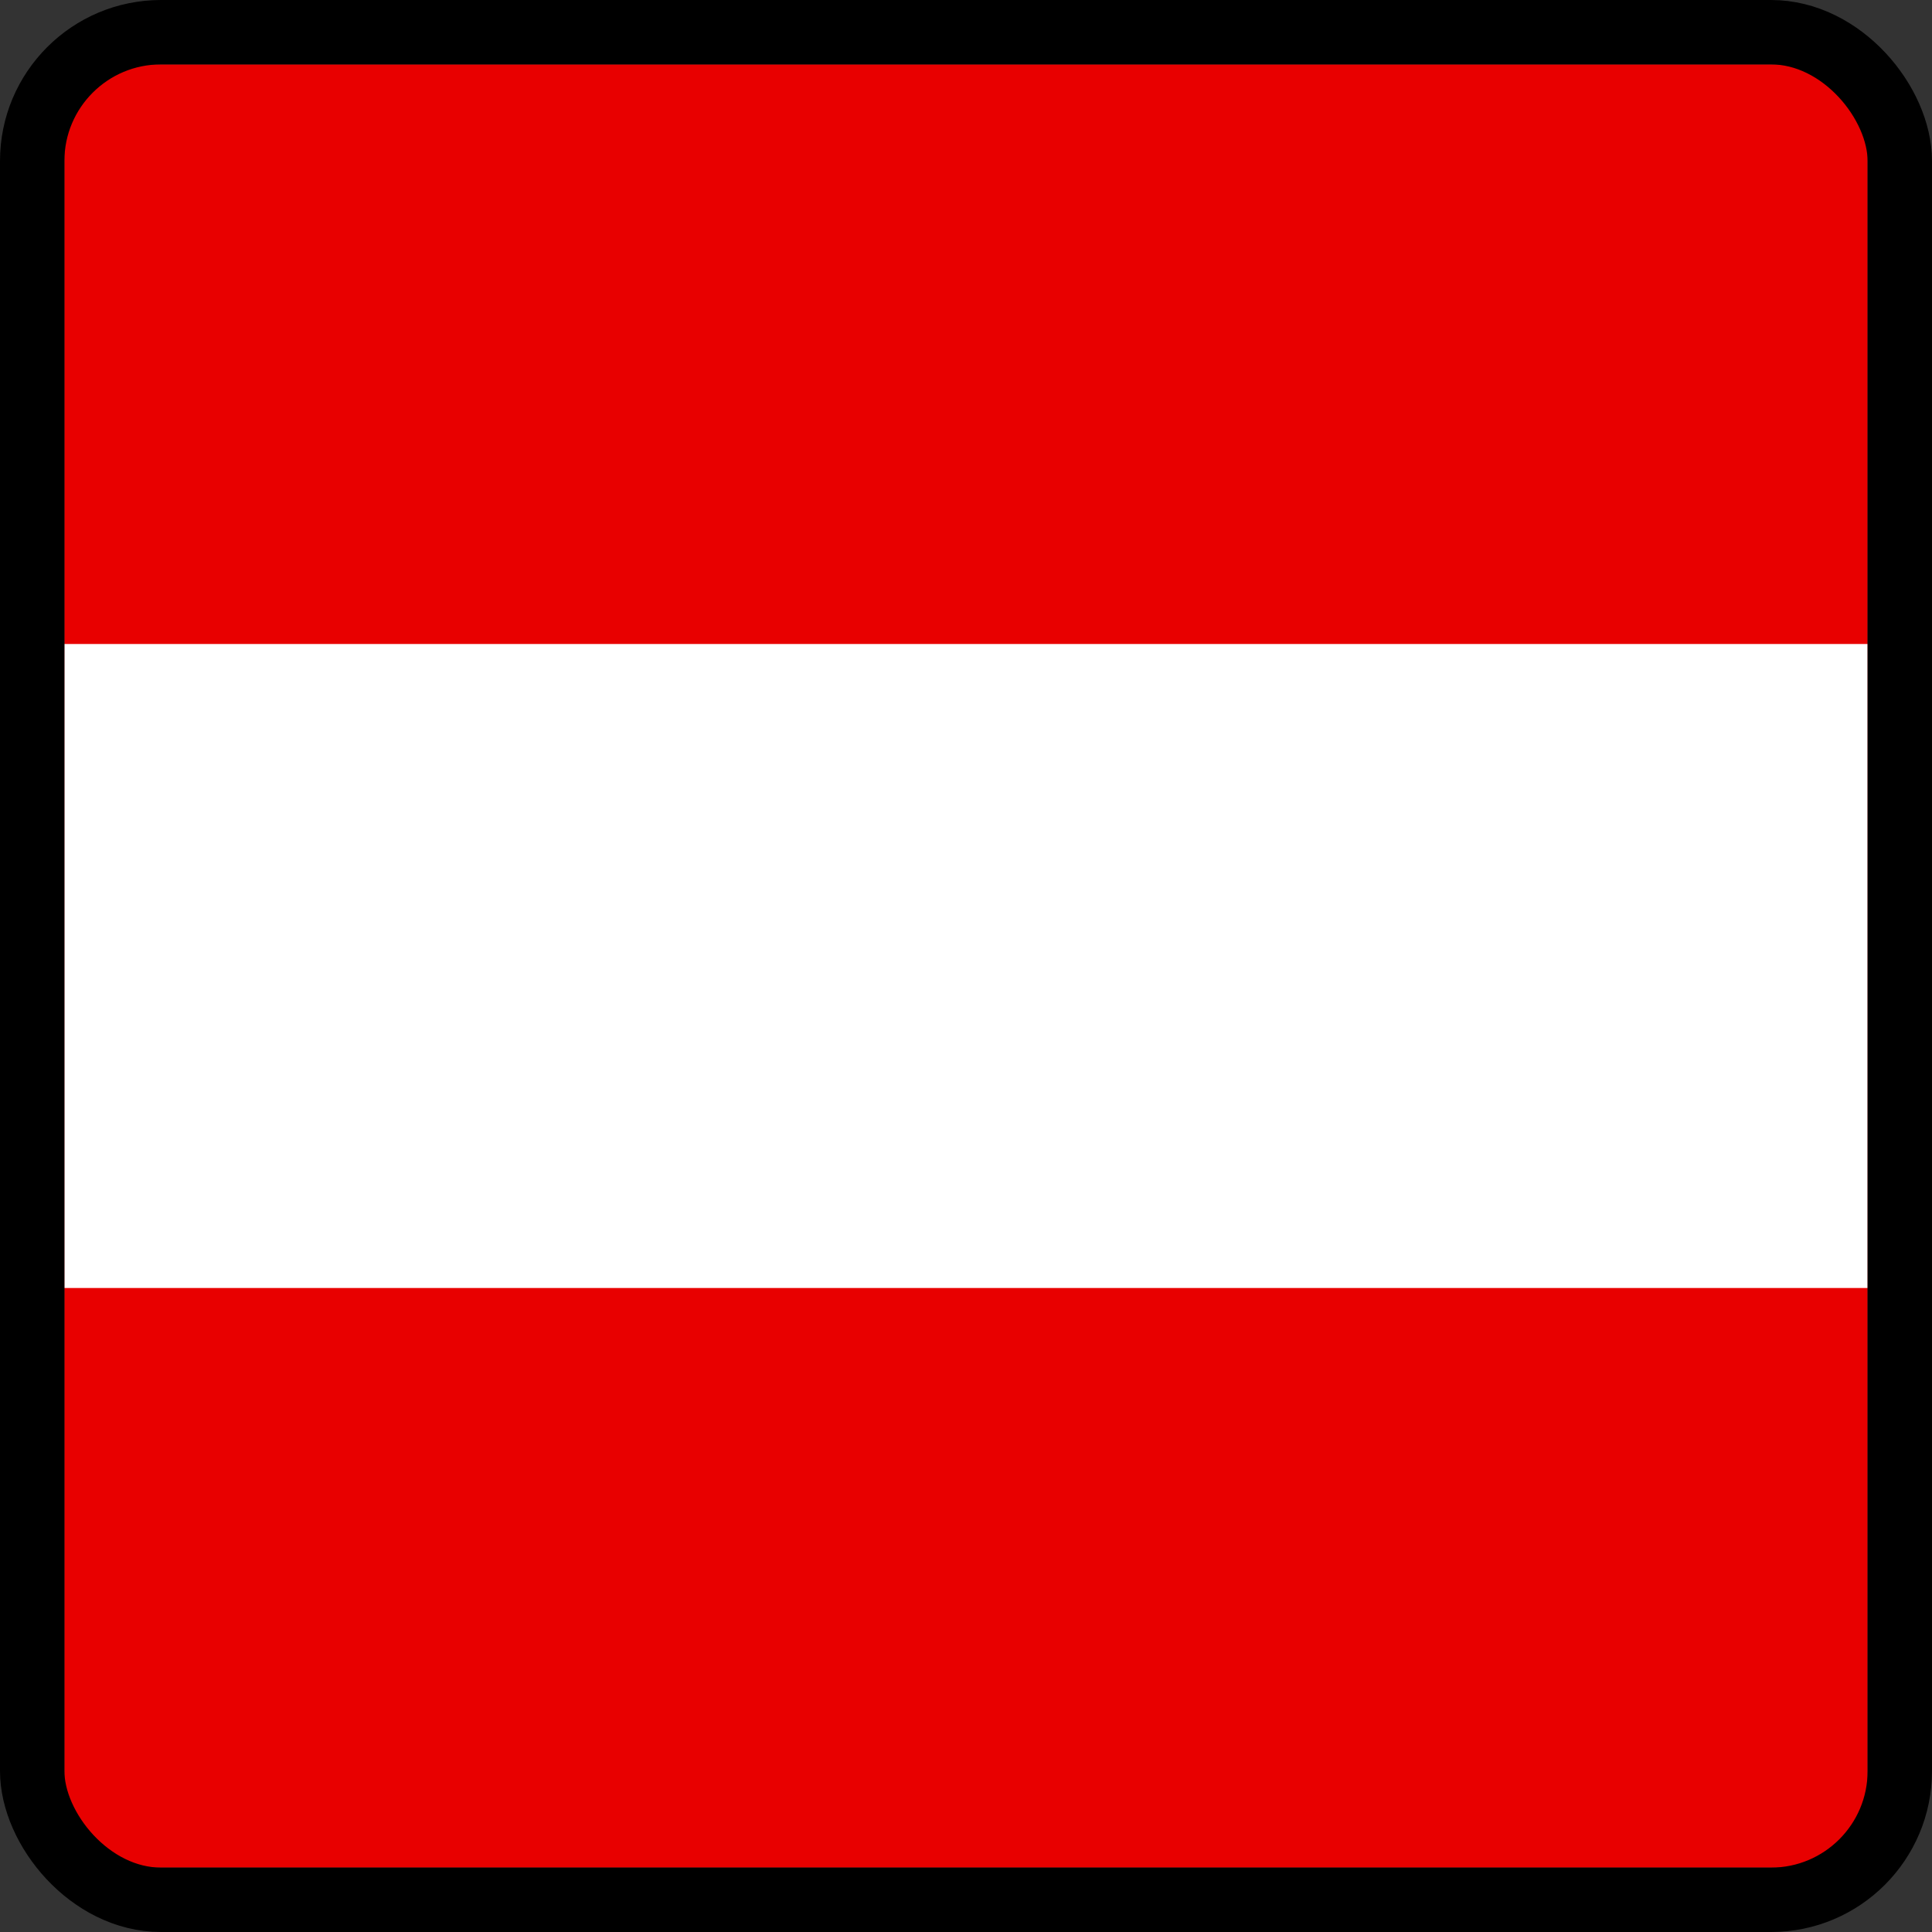 <svg
   xmlns="http://www.w3.org/2000/svg"
   xmlns:xlink="http://www.w3.org/1999/xlink"  
   version="1.1"
   width="60"
   height="60">
  <rect width="100%" height="100%" fill="#333333" stroke="none"/>
  <symbol id="notice_a1" width="60" height="60">
    <rect width="56" height="56" rx="2" ry="2" x="2" y="2" style="fill:#e80000;fill-opacity:1;stroke:none" />
    <rect width="56" height="20" x="2" y="20" style="fill:#ffffff;fill-opacity:1;stroke:none" />
    <rect width="58" height="58" rx="4" ry="4" x="1" y="1" style="fill:none;stroke:#000000;stroke-width:2" />
  </symbol>
  <use xlink:href="#notice_a1" x="0" y="0" />
</svg>
